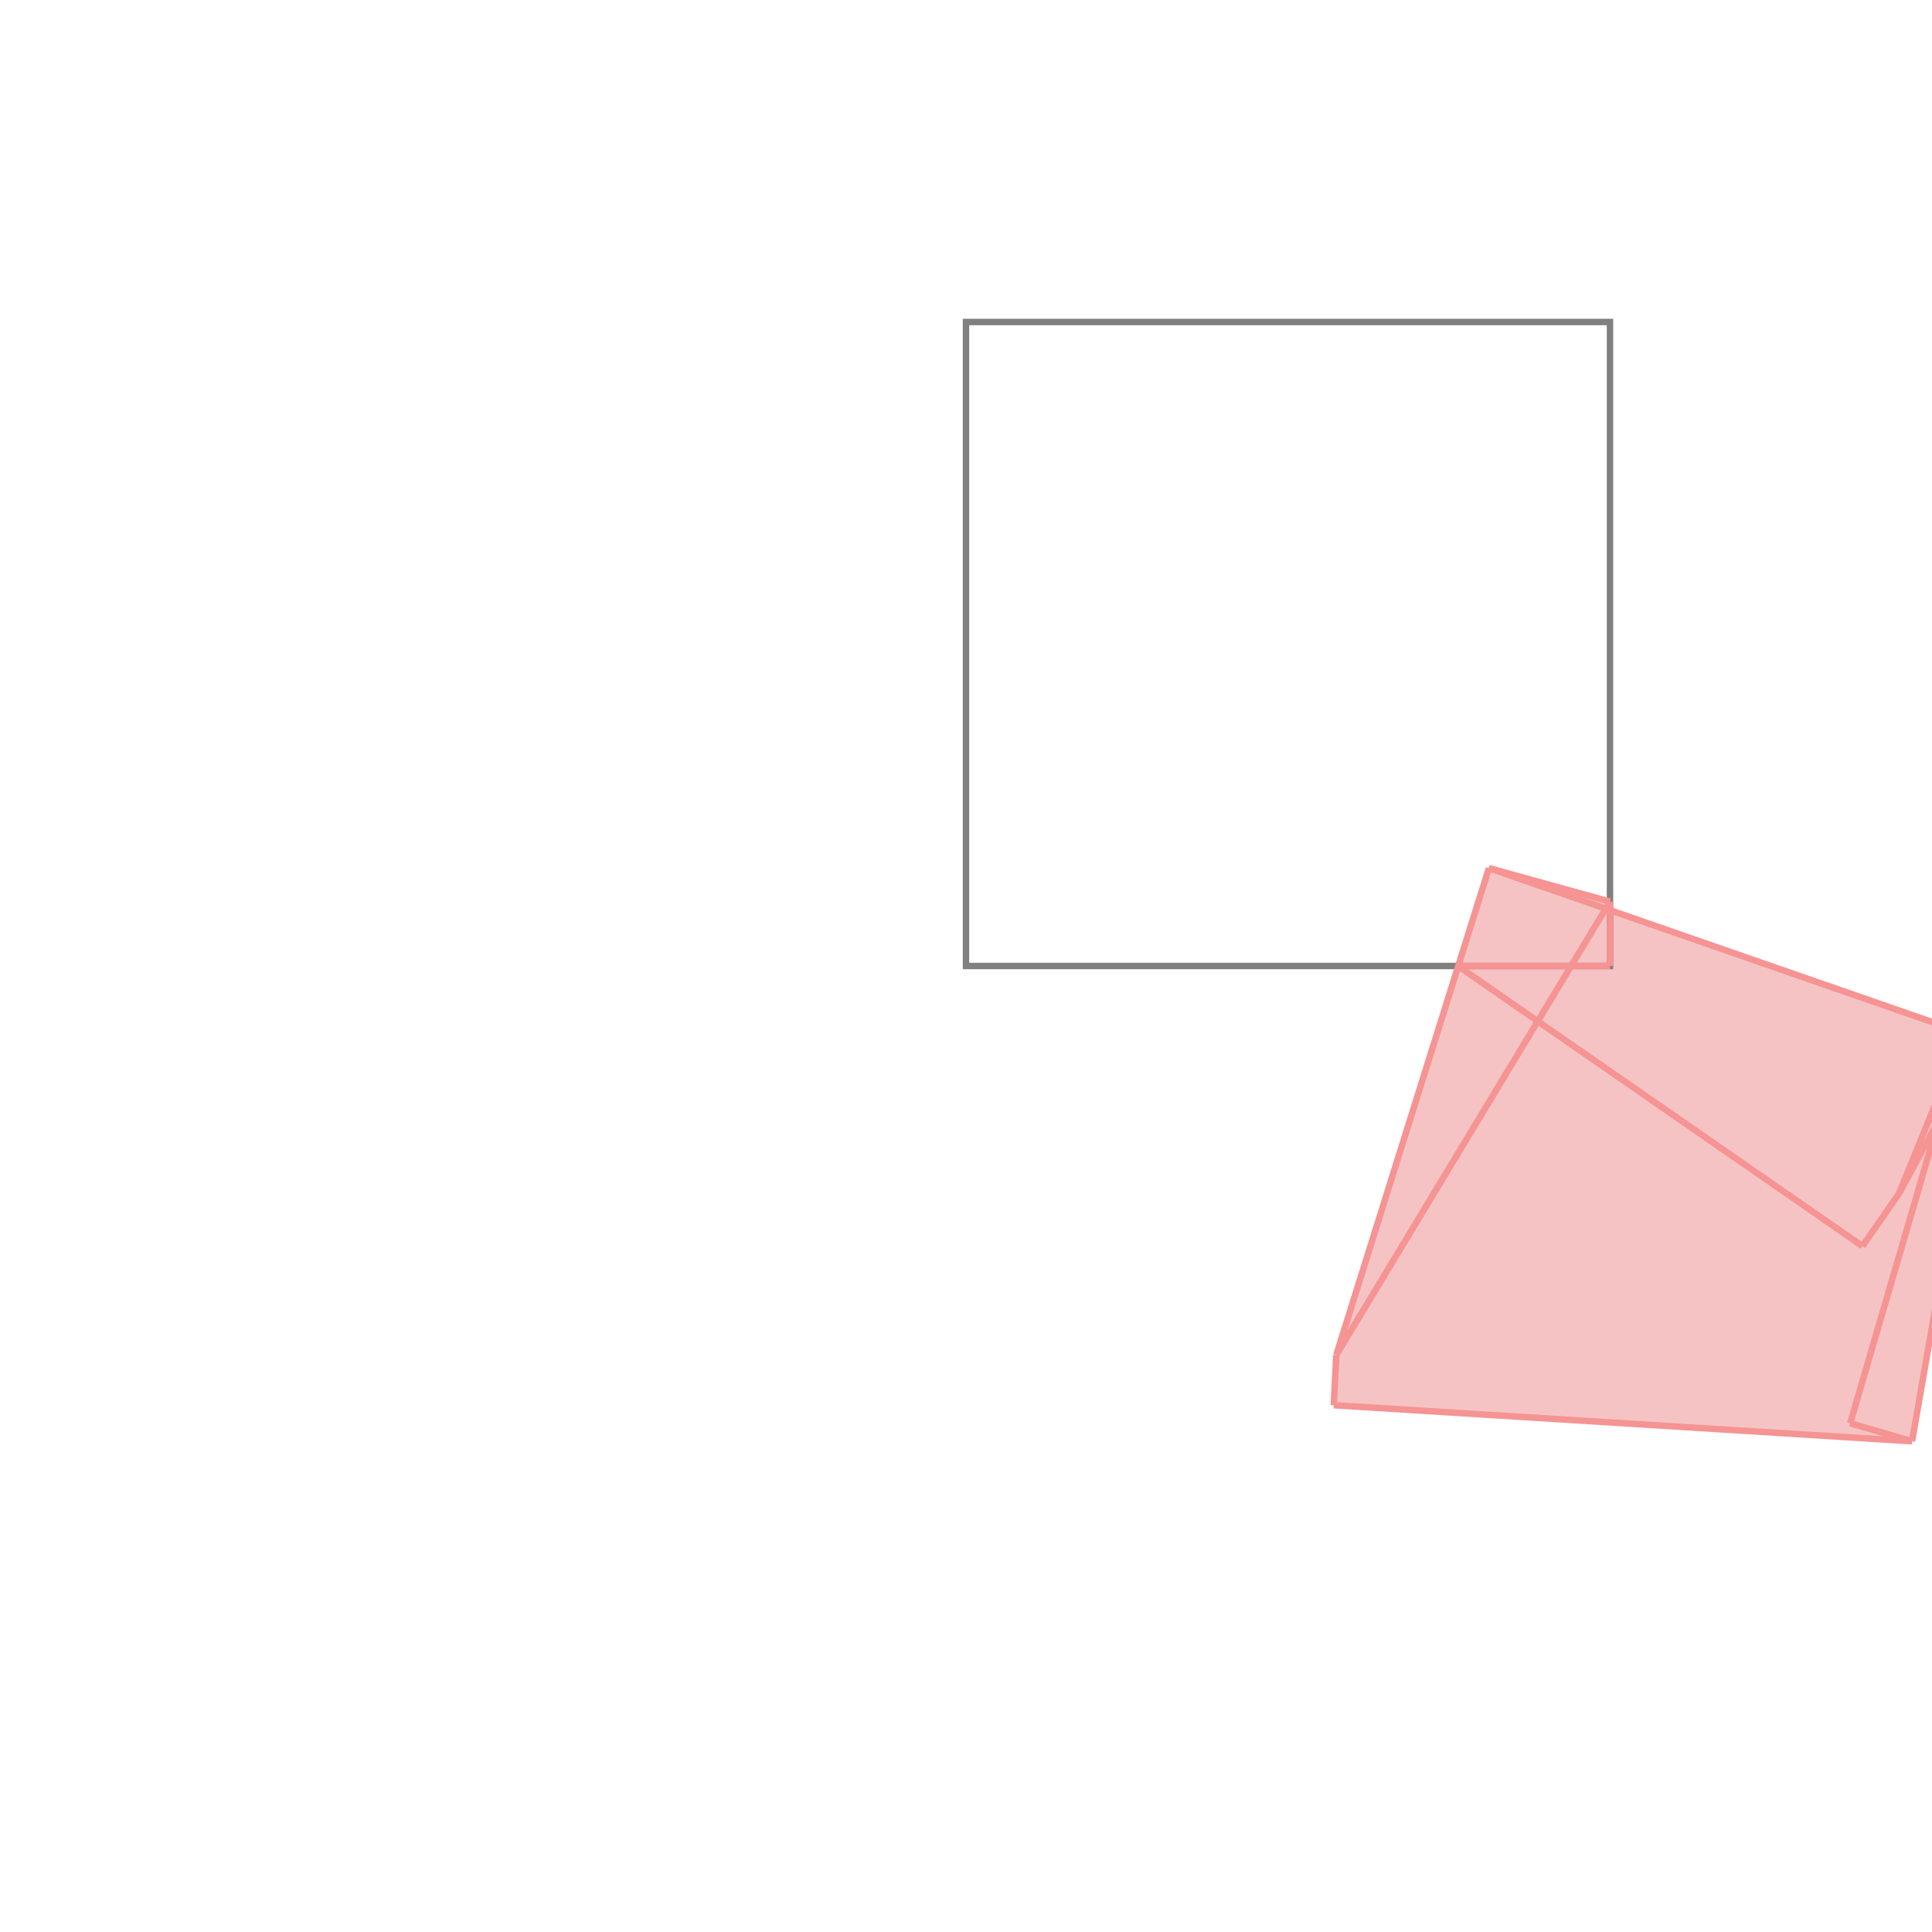 <svg xmlns="http://www.w3.org/2000/svg" viewBox="-1.5 -1.5 3 3">
<g transform="scale(1, -1)">
<path d="M1.469 -0.738 L1.578 -0.114 L1 0.087 L1 0.1 L0.812 0.152 L0.575 -0.604 L0.571 -0.682 z " fill="rgb(245,195,195)" />
<path d="M0 0 L1 0 L1 1 L0 1  z" fill="none" stroke="rgb(128,128,128)" stroke-width="0.01" />
<line x1="1.392" y1="-0.435" x2="1.449" y2="-0.353" style="stroke:rgb(246,147,147);stroke-width:0.01" />
<line x1="1.449" y1="-0.353" x2="1.578" y2="-0.114" style="stroke:rgb(246,147,147);stroke-width:0.01" />
<line x1="1.469" y1="-0.738" x2="0.571" y2="-0.682" style="stroke:rgb(246,147,147);stroke-width:0.01" />
<line x1="1.449" y1="-0.353" x2="1.55" y2="-0.104" style="stroke:rgb(246,147,147);stroke-width:0.01" />
<line x1="1.373" y1="-0.71" x2="1.55" y2="-0.104" style="stroke:rgb(246,147,147);stroke-width:0.01" />
<line x1="0.575" y1="-0.604" x2="1" y2="0.1" style="stroke:rgb(246,147,147);stroke-width:0.01" />
<line x1="1.469" y1="-0.738" x2="1.373" y2="-0.71" style="stroke:rgb(246,147,147);stroke-width:0.01" />
<line x1="1.469" y1="-0.738" x2="1.578" y2="-0.114" style="stroke:rgb(246,147,147);stroke-width:0.01" />
<line x1="0.575" y1="-0.604" x2="0.812" y2="0.152" style="stroke:rgb(246,147,147);stroke-width:0.01" />
<line x1="0.571" y1="-0.682" x2="0.575" y2="-0.604" style="stroke:rgb(246,147,147);stroke-width:0.01" />
<line x1="0.764" y1="0" x2="1" y2="0" style="stroke:rgb(246,147,147);stroke-width:0.01" />
<line x1="1" y1="0" x2="1" y2="0.1" style="stroke:rgb(246,147,147);stroke-width:0.01" />
<line x1="1" y1="0.1" x2="0.812" y2="0.152" style="stroke:rgb(246,147,147);stroke-width:0.01" />
<line x1="1.392" y1="-0.435" x2="0.764" y2="0" style="stroke:rgb(246,147,147);stroke-width:0.01" />
<line x1="1.578" y1="-0.114" x2="0.812" y2="0.152" style="stroke:rgb(246,147,147);stroke-width:0.01" />
</g>
</svg>
